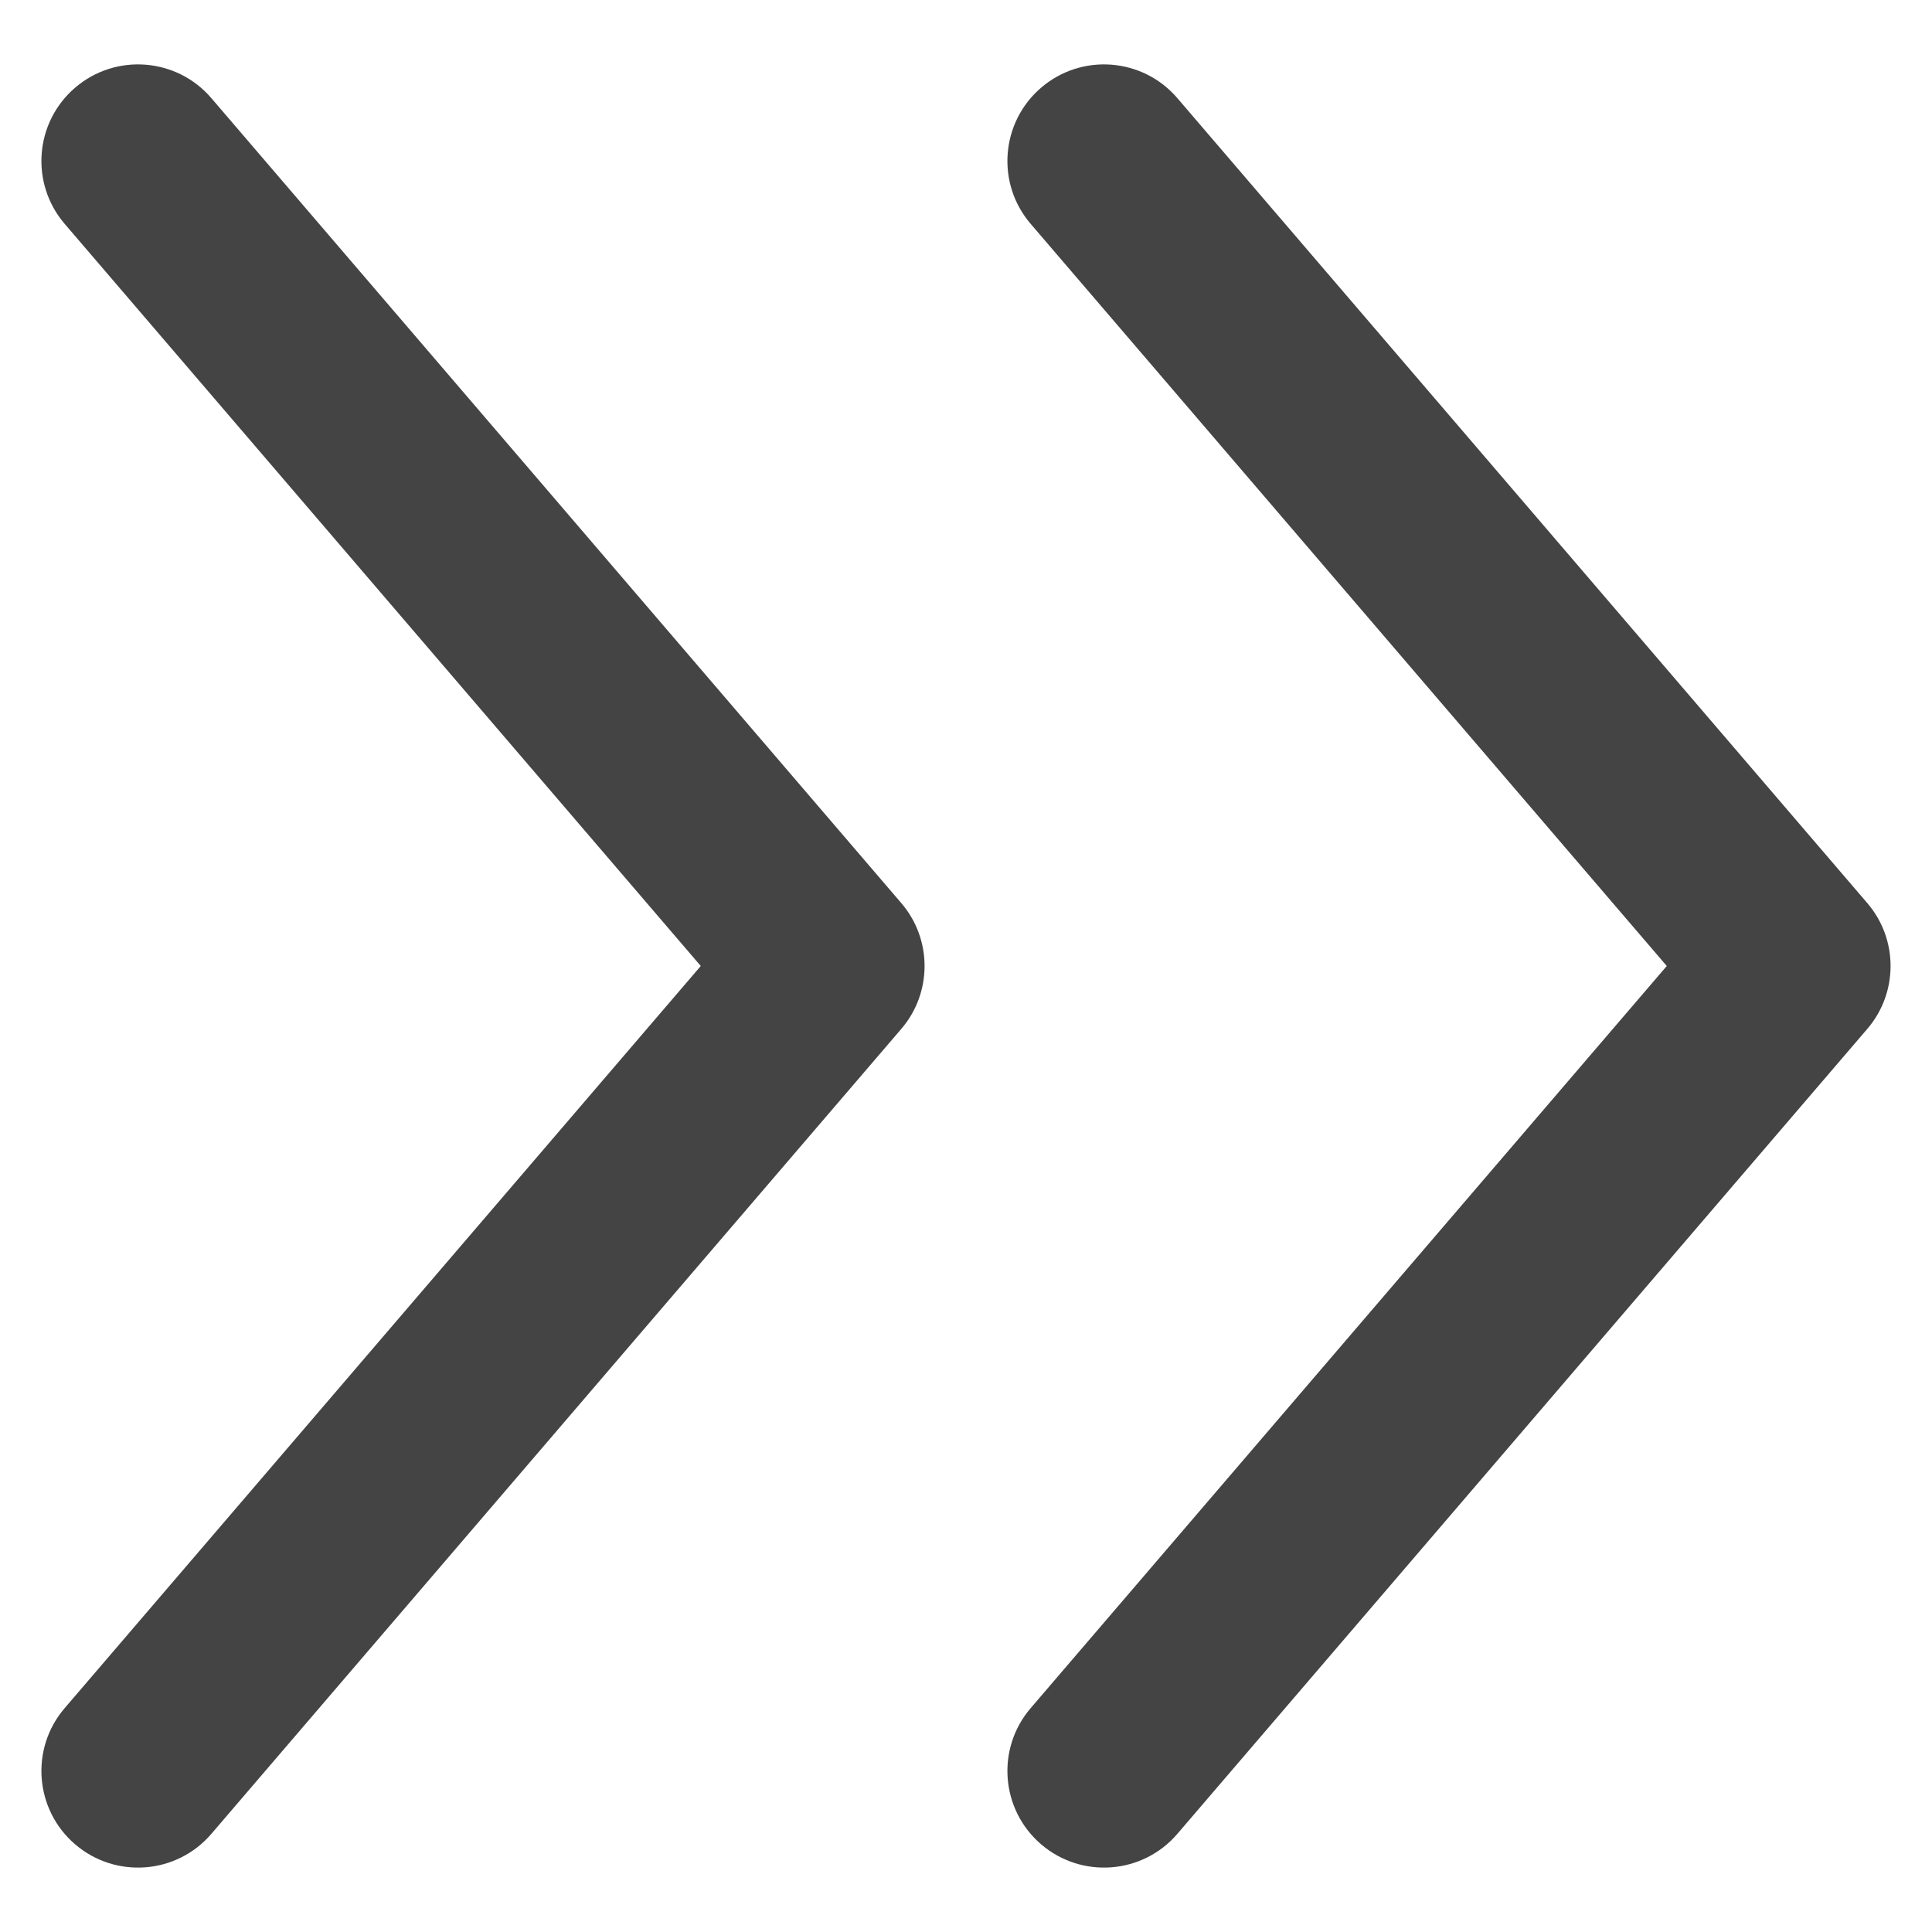 <svg width="30" height="30" viewBox="0 0 30 30" fill="none" xmlns="http://www.w3.org/2000/svg">
<path d="M12.857 15L13.996 15.976C14.477 15.415 14.477 14.585 13.996 14.024L12.857 15ZM3.282 1.524C2.743 0.895 1.796 0.822 1.167 1.361C0.538 1.9 0.465 2.847 1.004 3.476L3.282 1.524ZM1.004 26.524C0.465 27.153 0.538 28.1 1.167 28.639C1.796 29.178 2.743 29.105 3.282 28.476L1.004 26.524ZM13.996 14.024L3.282 1.524L1.004 3.476L11.718 15.976L13.996 14.024ZM11.718 14.024L1.004 26.524L3.282 28.476L13.996 15.976L11.718 14.024Z" fill="#444444"/>
<path d="M27.857 15L28.996 15.976C29.477 15.415 29.477 14.585 28.996 14.024L27.857 15ZM18.282 1.524C17.743 0.895 16.796 0.822 16.167 1.361C15.538 1.9 15.465 2.847 16.004 3.476L18.282 1.524ZM16.004 26.524C15.465 27.153 15.538 28.1 16.167 28.639C16.796 29.178 17.743 29.105 18.282 28.476L16.004 26.524ZM28.996 14.024L18.282 1.524L16.004 3.476L26.718 15.976L28.996 14.024ZM26.718 14.024L16.004 26.524L18.282 28.476L28.996 15.976L26.718 14.024Z" fill="#444444"/>
</svg>
